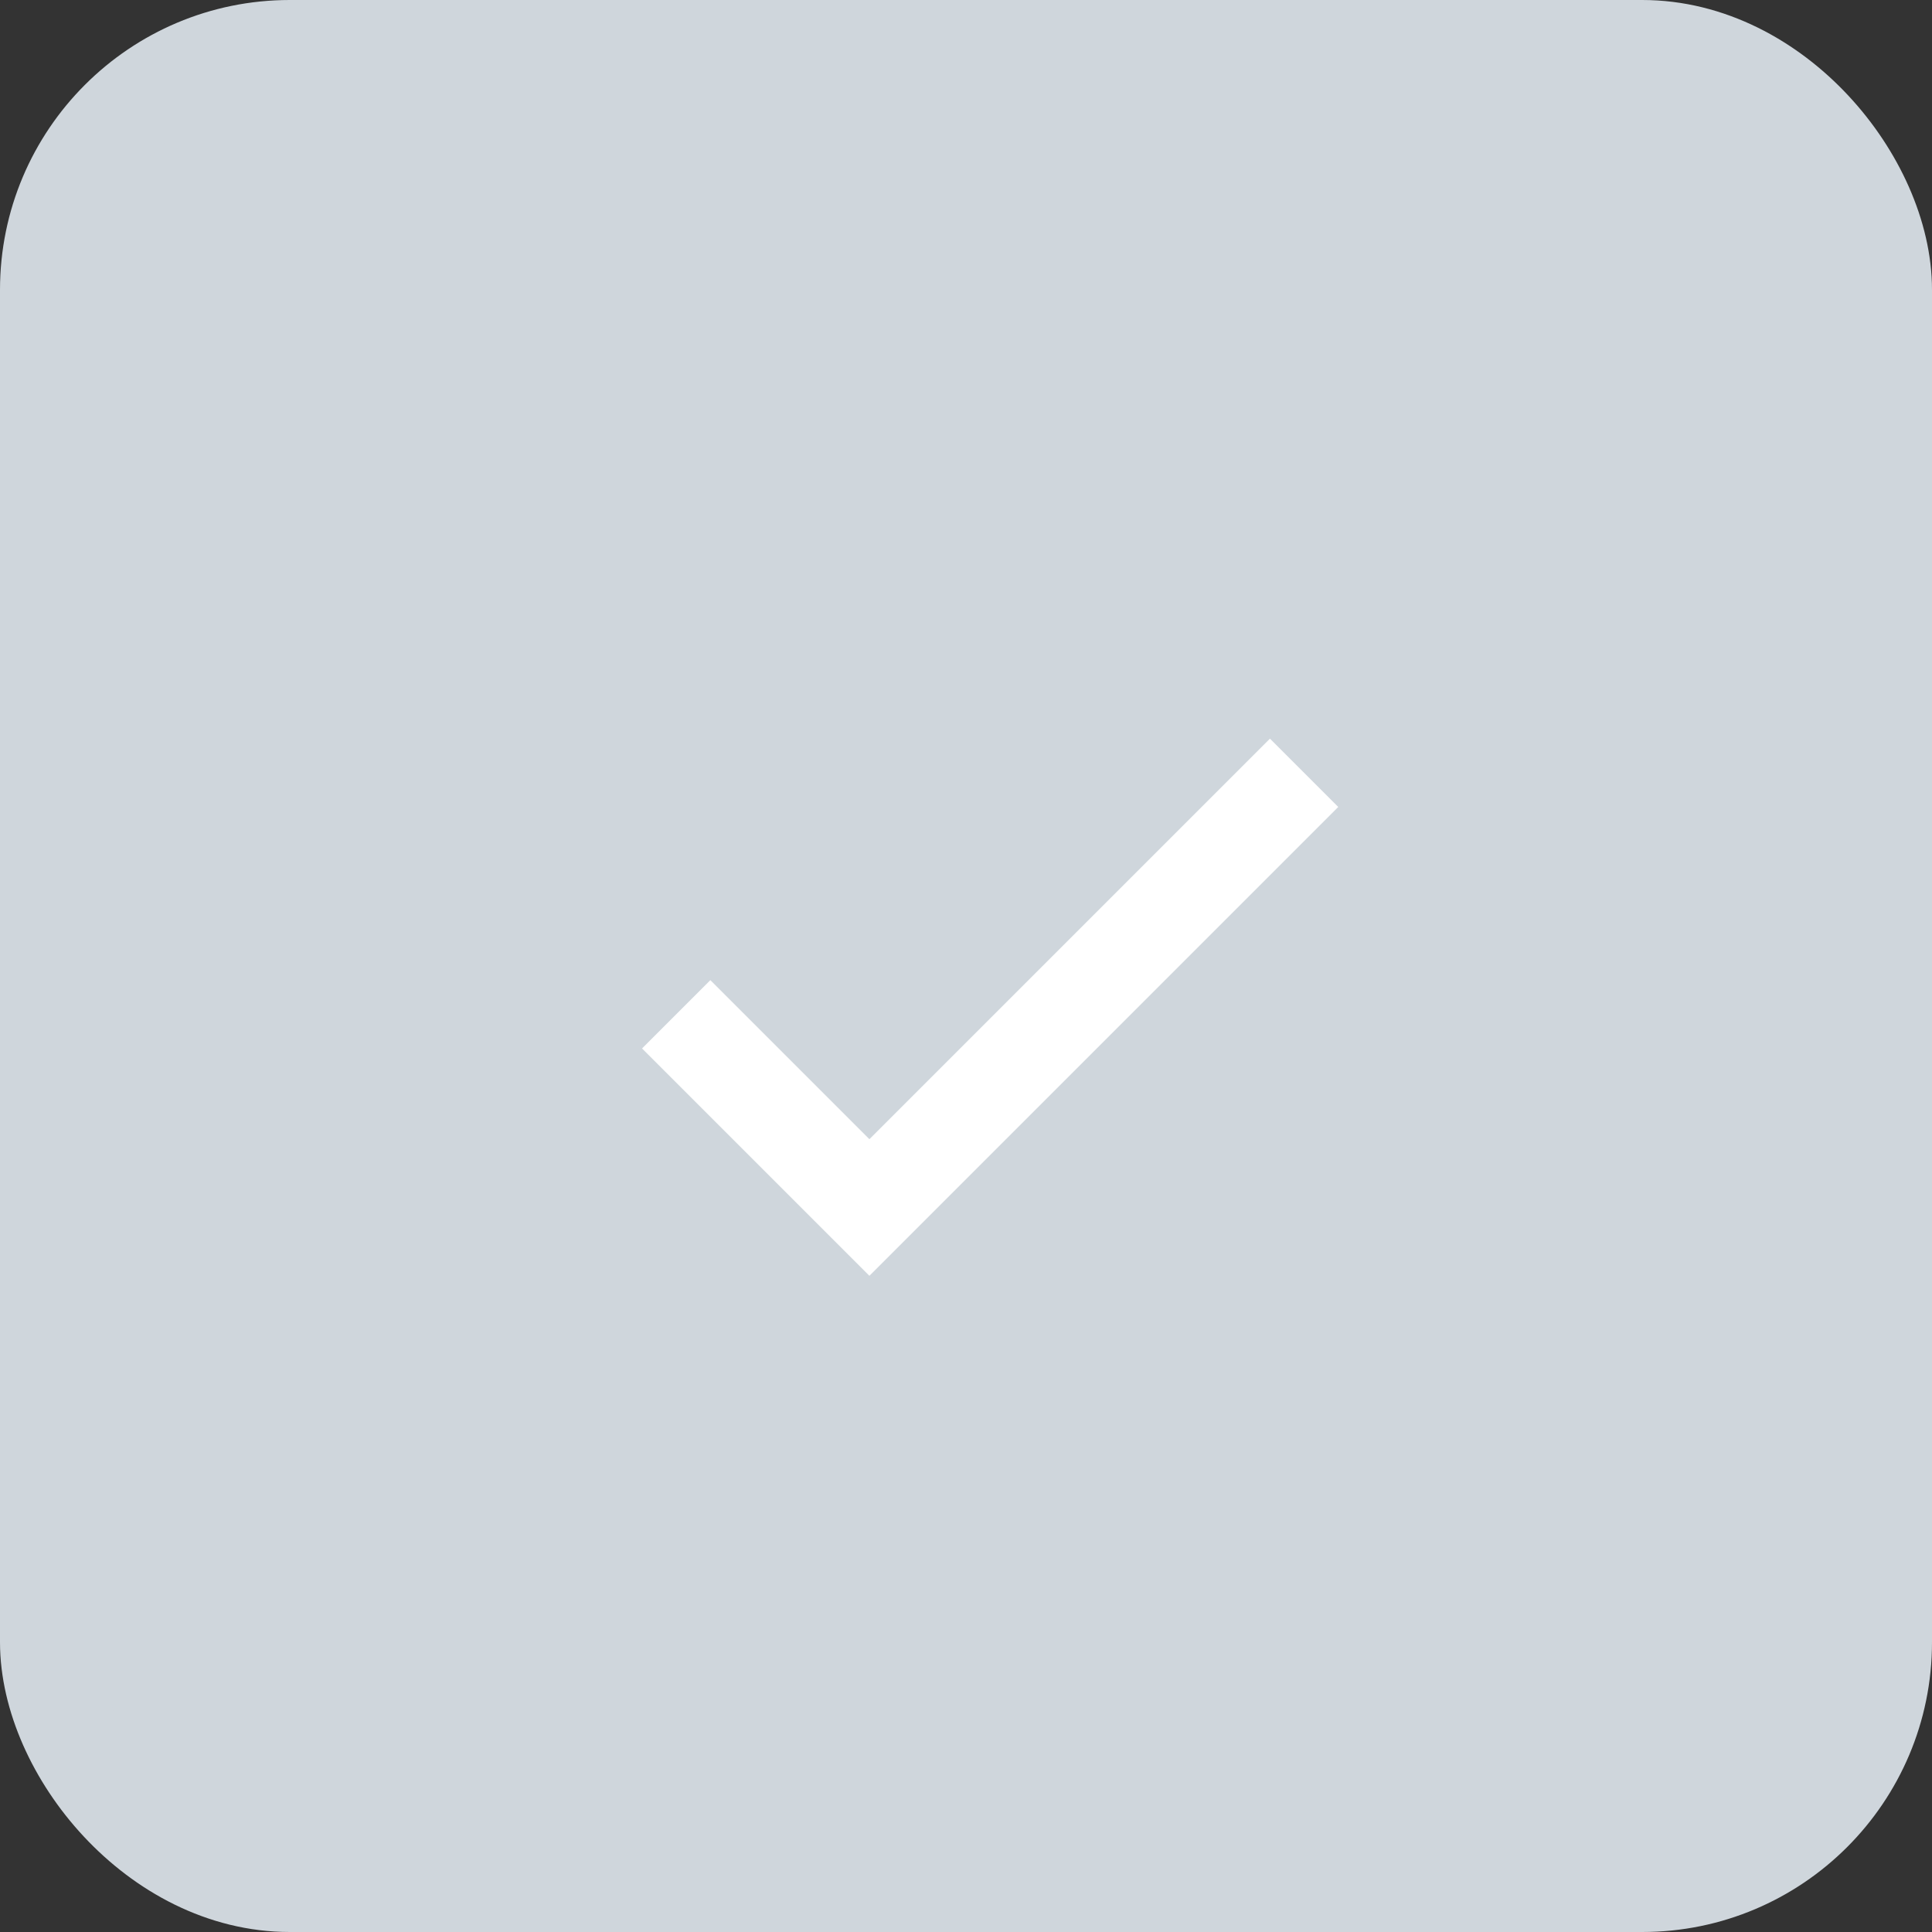 <svg width="40" height="40" viewBox="0 0 40 40" fill="none" xmlns="http://www.w3.org/2000/svg">
<rect x="0" y="0" width="40" height="40" fill="#333333" stroke="none"/>
<rect x="1" y="1" width="38" height="38" rx="5" fill="#CFD6DC"/>
<rect x="1" y="1" width="38" height="38" rx="5" stroke="#CFD6DC" stroke-width="2"/>
<path d="M18 23.586L14.707 20.293L13.293 21.707L18 26.414L27.707 16.707L26.293 15.293L18 23.586Z" fill="white"/>
</svg>

